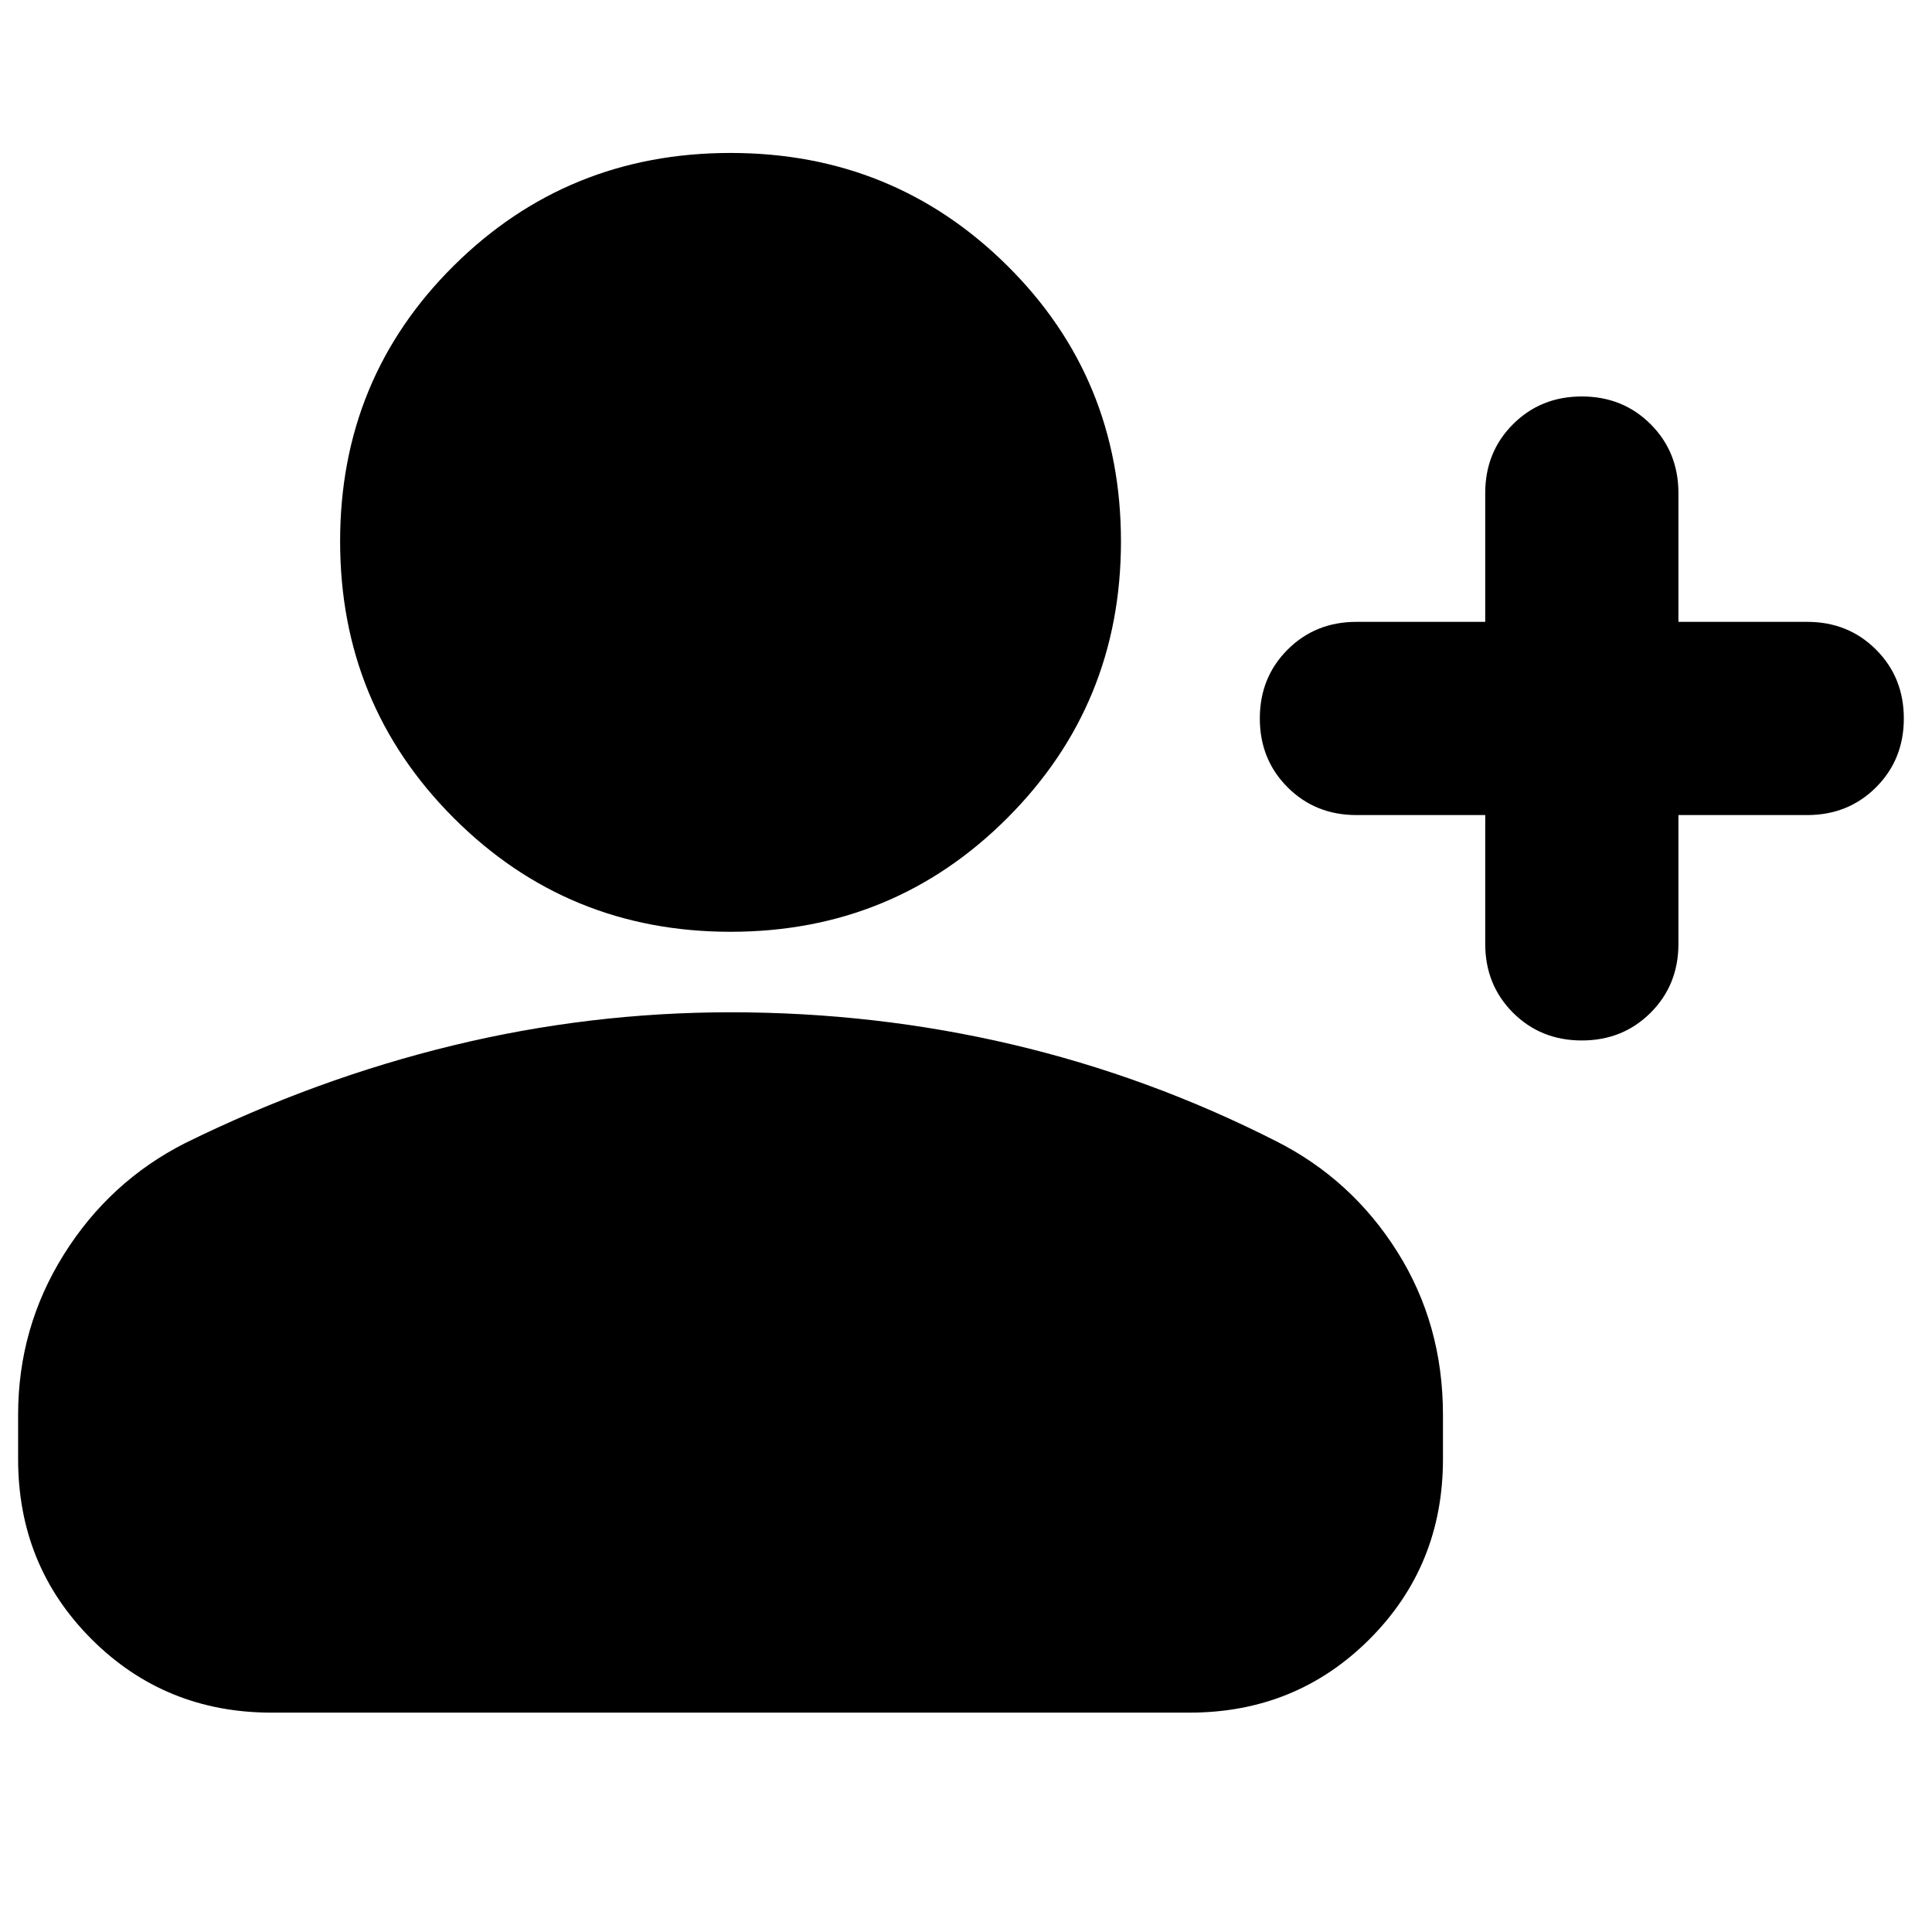 <svg xmlns="http://www.w3.org/2000/svg" height="24" viewBox="0 -960 960 960" width="24"><path d="M738-555h-64q-20.4 0-34.2-13.8Q626-582.6 626-603q0-20.4 13.8-34.2Q653.6-651 674-651h64v-64q0-20.4 13.8-34.2Q765.6-763 786-763q20.4 0 34.2 13.8Q834-735.4 834-715v64h64q20.4 0 34.2 13.8Q946-623.4 946-603q0 20.4-13.8 34.2Q918.4-555 898-555h-64v64q0 20.4-13.8 34.2Q806.4-443 786-443q-20.4 0-34.2-13.8Q738-470.6 738-491v-64Zm-375 58q-81 0-137.5-56.5T169-691q0-81 56.5-137T363-884q81 0 137.5 56T557-691q0 81-56.5 137.5T363-497ZM9-235v-22q0-43.3 22.7-79.6Q54.39-372.9 92-392q65-32 132.96-48.5Q292.92-457 363-457q72 0 140 16t131 48q37.61 18.96 60.3 54.98Q717-302 717-257v22q0 53-36.5 89.5T591-109H135q-53 0-89.5-36.5T9-235Z"/></svg>